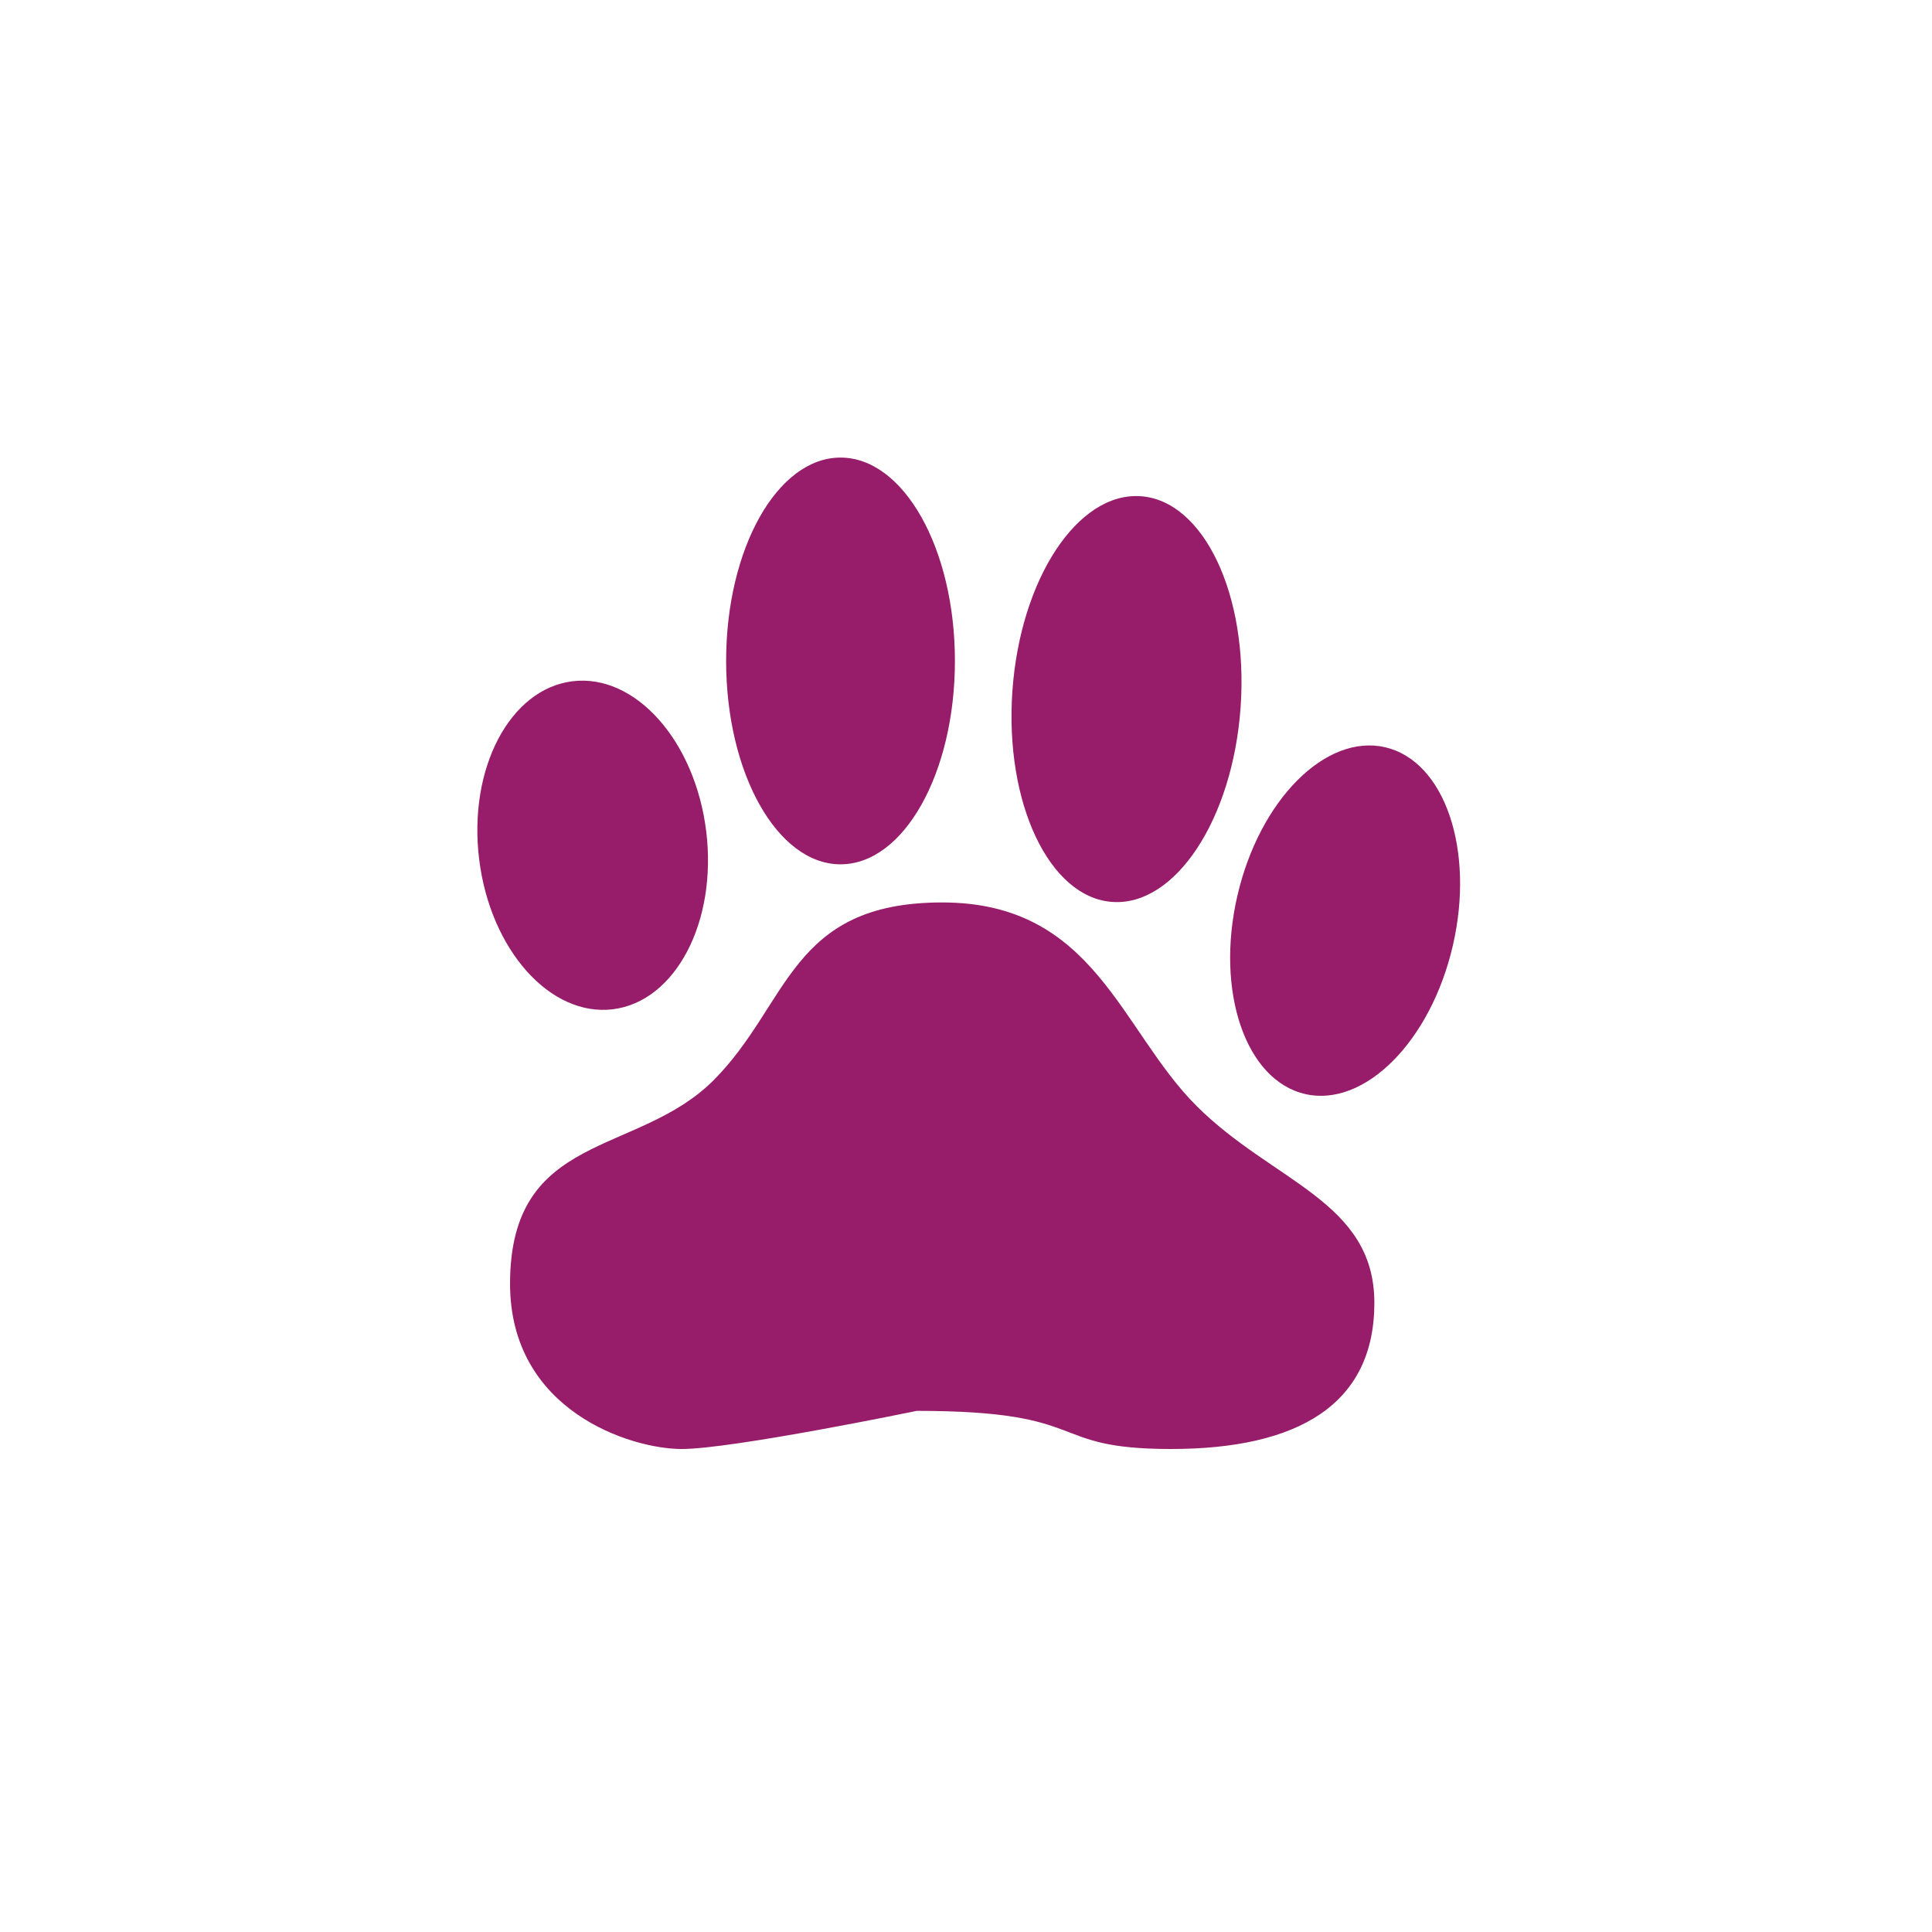 ﻿<?xml version="1.0" encoding="utf-8"?>
<!DOCTYPE svg PUBLIC "-//W3C//DTD SVG 1.1//EN" "http://www.w3.org/Graphics/SVG/1.1/DTD/svg11.dtd">
<svg xmlns="http://www.w3.org/2000/svg" xmlns:xlink="http://www.w3.org/1999/xlink" version="1.1" baseProfile="full" width="76" height="76" viewBox="0 0 76.00 76.00" enable-background="new 0 0 76.00 76.00" xml:space="preserve">
	<path fill="#971D6A" fill-opacity="1" stroke-linejoin="round" d="M 22.522,26.799C 24.989,26.496 27.343,29.139 27.781,32.702C 28.218,36.265 26.573,39.399 24.107,39.702C 21.64,40.004 19.285,37.361 18.848,33.798C 18.41,30.235 20.055,27.101 22.522,26.799 Z M 33.064,18C 35.55,18 37.564,21.582 37.564,26C 37.564,30.418 35.55,34 33.064,34C 30.579,34 28.564,30.418 28.564,26C 28.564,21.582 30.579,18 33.064,18 Z M 44.873,19.52C 47.352,19.693 49.112,23.406 48.803,27.814C 48.495,32.221 46.236,35.654 43.756,35.48C 41.277,35.307 39.517,31.594 39.825,27.186C 40.134,22.779 42.393,19.346 44.873,19.52 Z M 54.488,29.395C 56.829,29.935 58.022,33.427 57.152,37.194C 56.282,40.961 53.68,43.576 51.339,43.036C 48.998,42.495 47.805,39.004 48.675,35.237C 49.545,31.47 52.147,28.854 54.488,29.395 Z M 36.064,55.5C 36.064,55.5 28.814,57 26.814,57C 24.814,57 20.064,55.5 20.064,50.5C 20.064,44.5 25.064,45.5 28.064,42.5C 31.064,39.5 31.064,35.5 37.064,35.5C 43.064,35.5 44.064,40.5 47.064,43.5C 50.064,46.5 54.064,47.25 54.064,51.25C 54.064,55.25 51.064,57 46.064,57C 41.064,57 43.064,55.5 36.064,55.5 Z "/>
</svg>
